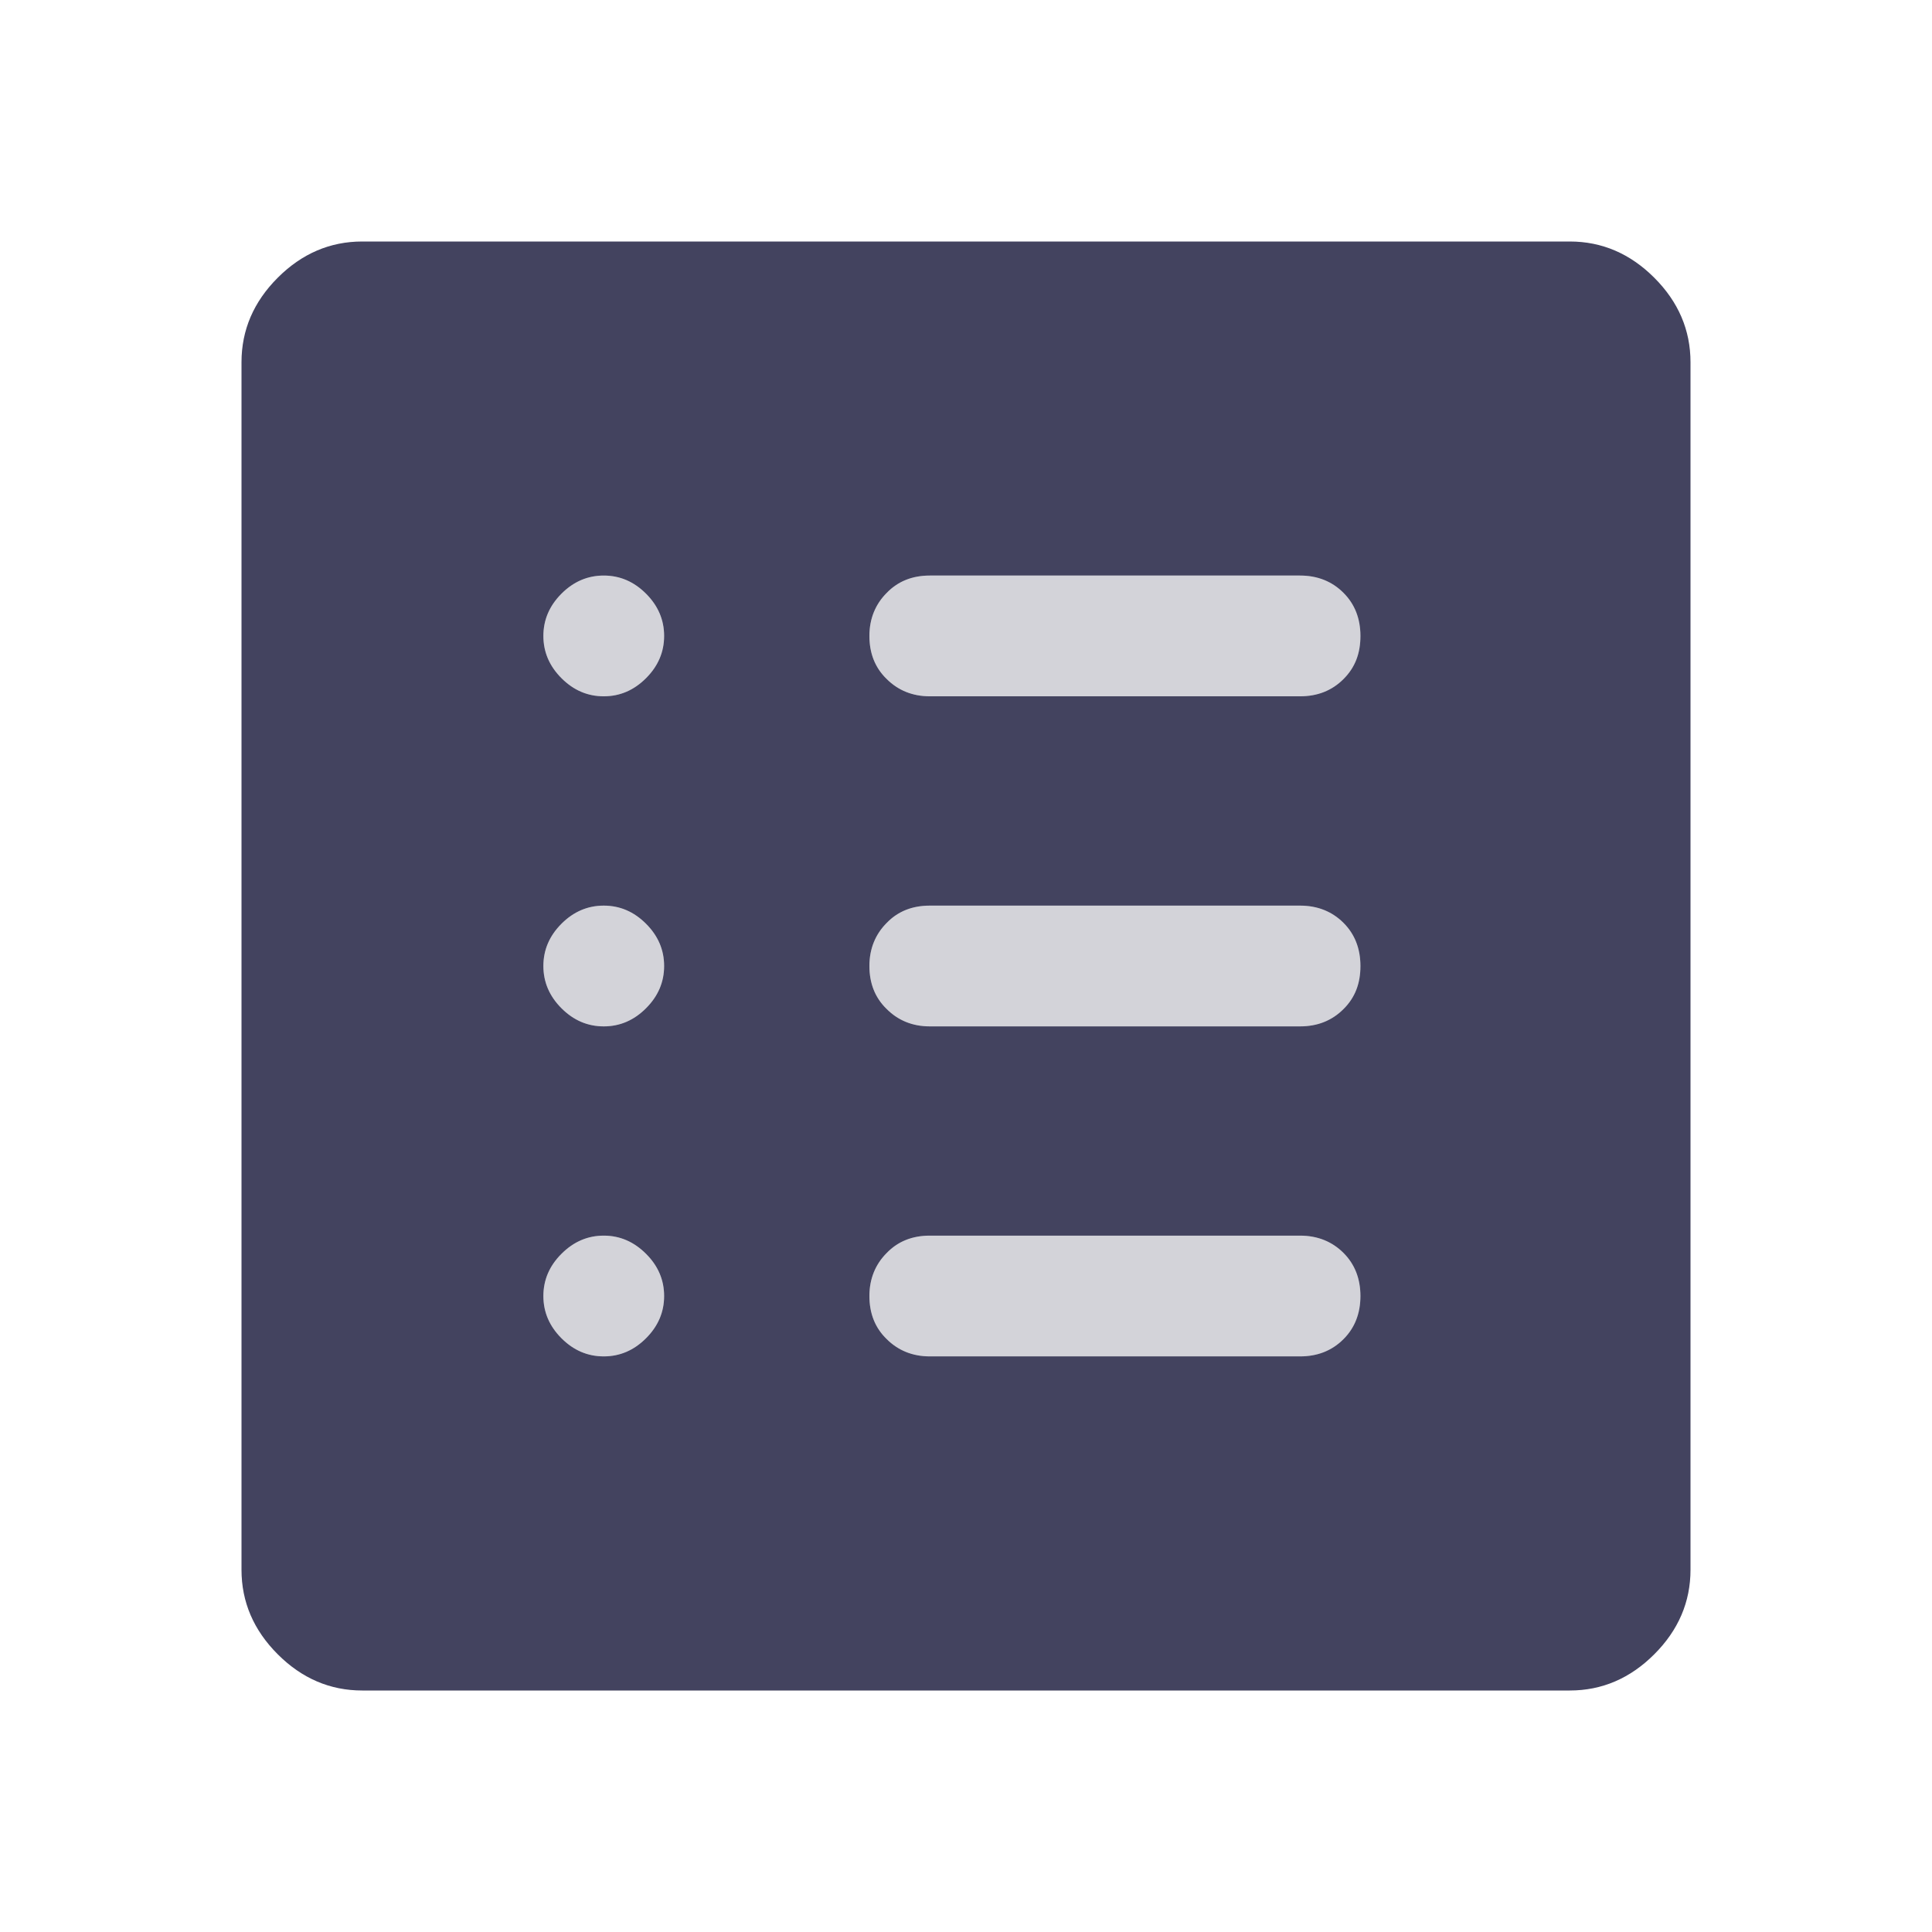 <svg width="32" height="32" viewBox="0 0 32 32" fill="none" xmlns="http://www.w3.org/2000/svg">
<path opacity="0.85" fill-rule="evenodd" clip-rule="evenodd" d="M27.4 4.6C27 4.2 26.533 4 26 4H6C5.467 4 5 4.2 4.6 4.6C4.2 5 4 5.467 4 6V26C4 26.533 4.2 27 4.6 27.4C5 27.8 5.467 28 6 28H26C26.533 28 27 27.8 27.4 27.4C27.8 27 28 26.533 28 26V6C28 5.467 27.8 5 27.4 4.6ZM10 9.533C9.733 9.533 9.5 9.633 9.3 9.833C9.1 10.033 9 10.267 9 10.533C9 10.8 9.1 11.033 9.3 11.233C9.5 11.433 9.733 11.533 10 11.533C10.267 11.533 10.5 11.433 10.7 11.233C10.9 11.033 11 10.8 11 10.533C11 10.267 10.9 10.033 10.7 9.833C10.5 9.633 10.267 9.533 10 9.533ZM9.3 15.3C9.5 15.1 9.733 15 10 15C10.267 15 10.5 15.1 10.7 15.3C10.9 15.5 11 15.733 11 16C11 16.267 10.9 16.5 10.7 16.7C10.5 16.9 10.267 17 10 17C9.733 17 9.5 16.9 9.3 16.7C9.1 16.5 9 16.267 9 16C9 15.733 9.1 15.5 9.3 15.3ZM9.3 20.767C9.5 20.567 9.733 20.466 10 20.466C10.267 20.466 10.5 20.567 10.7 20.767C10.9 20.966 11 21.2 11 21.466C11 21.733 10.9 21.966 10.7 22.166C10.5 22.366 10.267 22.466 10 22.466C9.733 22.466 9.5 22.366 9.3 22.166C9.1 21.966 9 21.733 9 21.466C9 21.2 9.1 20.966 9.3 20.767ZM15.4 20.466H21.533C21.827 20.466 22.067 20.567 22.253 20.753C22.44 20.94 22.533 21.18 22.533 21.466C22.533 21.753 22.44 21.993 22.253 22.18C22.06 22.373 21.82 22.466 21.533 22.466H15.4C15.113 22.466 14.873 22.366 14.687 22.18C14.493 21.993 14.4 21.753 14.4 21.466C14.4 21.18 14.5 20.94 14.687 20.753C14.873 20.56 15.113 20.466 15.4 20.466ZM21.533 9.533H15.4C15.113 9.533 14.873 9.627 14.687 9.82C14.5 10.007 14.4 10.247 14.4 10.533C14.4 10.82 14.493 11.06 14.687 11.247C14.873 11.433 15.113 11.533 15.4 11.533H21.533C21.82 11.533 22.06 11.44 22.253 11.247C22.447 11.053 22.533 10.82 22.533 10.533C22.533 10.247 22.44 10.007 22.253 9.82C22.067 9.633 21.827 9.533 21.533 9.533ZM15.4 15H21.533C21.827 15 22.067 15.1 22.253 15.286C22.44 15.473 22.533 15.713 22.533 16C22.533 16.286 22.447 16.52 22.253 16.713C22.06 16.906 21.82 17 21.533 17H15.4C15.113 17 14.873 16.9 14.687 16.713C14.493 16.526 14.4 16.286 14.4 16C14.4 15.713 14.5 15.473 14.687 15.286C14.873 15.093 15.113 15 15.4 15Z" fill="#222343"/>
<g opacity="0.2">
<path d="M10 20.466C9.733 20.466 9.5 20.567 9.3 20.767C9.1 20.966 9 21.2 9 21.466C9 21.733 9.1 21.966 9.3 22.166C9.5 22.366 9.733 22.466 10 22.466C10.267 22.466 10.5 22.366 10.7 22.166C10.9 21.966 11 21.733 11 21.466C11 21.2 10.9 20.966 10.7 20.767C10.5 20.567 10.267 20.466 10 20.466Z" fill="#222343"/>
<path d="M10 15C9.733 15 9.5 15.1 9.3 15.3C9.1 15.5 9 15.733 9 16C9 16.267 9.1 16.5 9.3 16.7C9.5 16.9 9.733 17 10 17C10.267 17 10.5 16.9 10.7 16.7C10.9 16.5 11 16.267 11 16C11 15.733 10.9 15.5 10.7 15.3C10.5 15.1 10.267 15 10 15Z" fill="#222343"/>
<path d="M10 9.533C9.733 9.533 9.5 9.633 9.3 9.833C9.1 10.033 9 10.267 9 10.533C9 10.8 9.1 11.033 9.3 11.233C9.5 11.433 9.733 11.533 10 11.533C10.267 11.533 10.5 11.433 10.7 11.233C10.9 11.033 11 10.8 11 10.533C11 10.267 10.9 10.033 10.7 9.833C10.5 9.633 10.267 9.533 10 9.533Z" fill="#222343"/>
<path d="M21.533 20.466H15.4C15.113 20.466 14.873 20.56 14.687 20.753C14.5 20.94 14.4 21.18 14.4 21.466C14.4 21.753 14.493 21.993 14.687 22.18C14.873 22.366 15.113 22.466 15.4 22.466H21.533C21.82 22.466 22.06 22.373 22.253 22.18C22.44 21.993 22.533 21.753 22.533 21.466C22.533 21.18 22.44 20.94 22.253 20.753C22.067 20.567 21.827 20.466 21.533 20.466Z" fill="#222343"/>
<path d="M21.533 9.533H15.4C15.113 9.533 14.873 9.627 14.687 9.82C14.5 10.007 14.4 10.247 14.4 10.533C14.4 10.82 14.493 11.06 14.687 11.247C14.873 11.433 15.113 11.533 15.4 11.533H21.533C21.82 11.533 22.06 11.44 22.253 11.247C22.447 11.053 22.533 10.82 22.533 10.533C22.533 10.247 22.44 10.007 22.253 9.82C22.067 9.633 21.827 9.533 21.533 9.533Z" fill="#222343"/>
<path d="M21.533 15H15.4C15.113 15 14.873 15.093 14.687 15.286C14.5 15.473 14.4 15.713 14.4 16C14.4 16.286 14.493 16.526 14.687 16.713C14.873 16.9 15.113 17 15.4 17H21.533C21.82 17 22.06 16.906 22.253 16.713C22.447 16.52 22.533 16.286 22.533 16C22.533 15.713 22.44 15.473 22.253 15.286C22.067 15.1 21.827 15 21.533 15Z" fill="#222343"/>
</g>
</svg>
